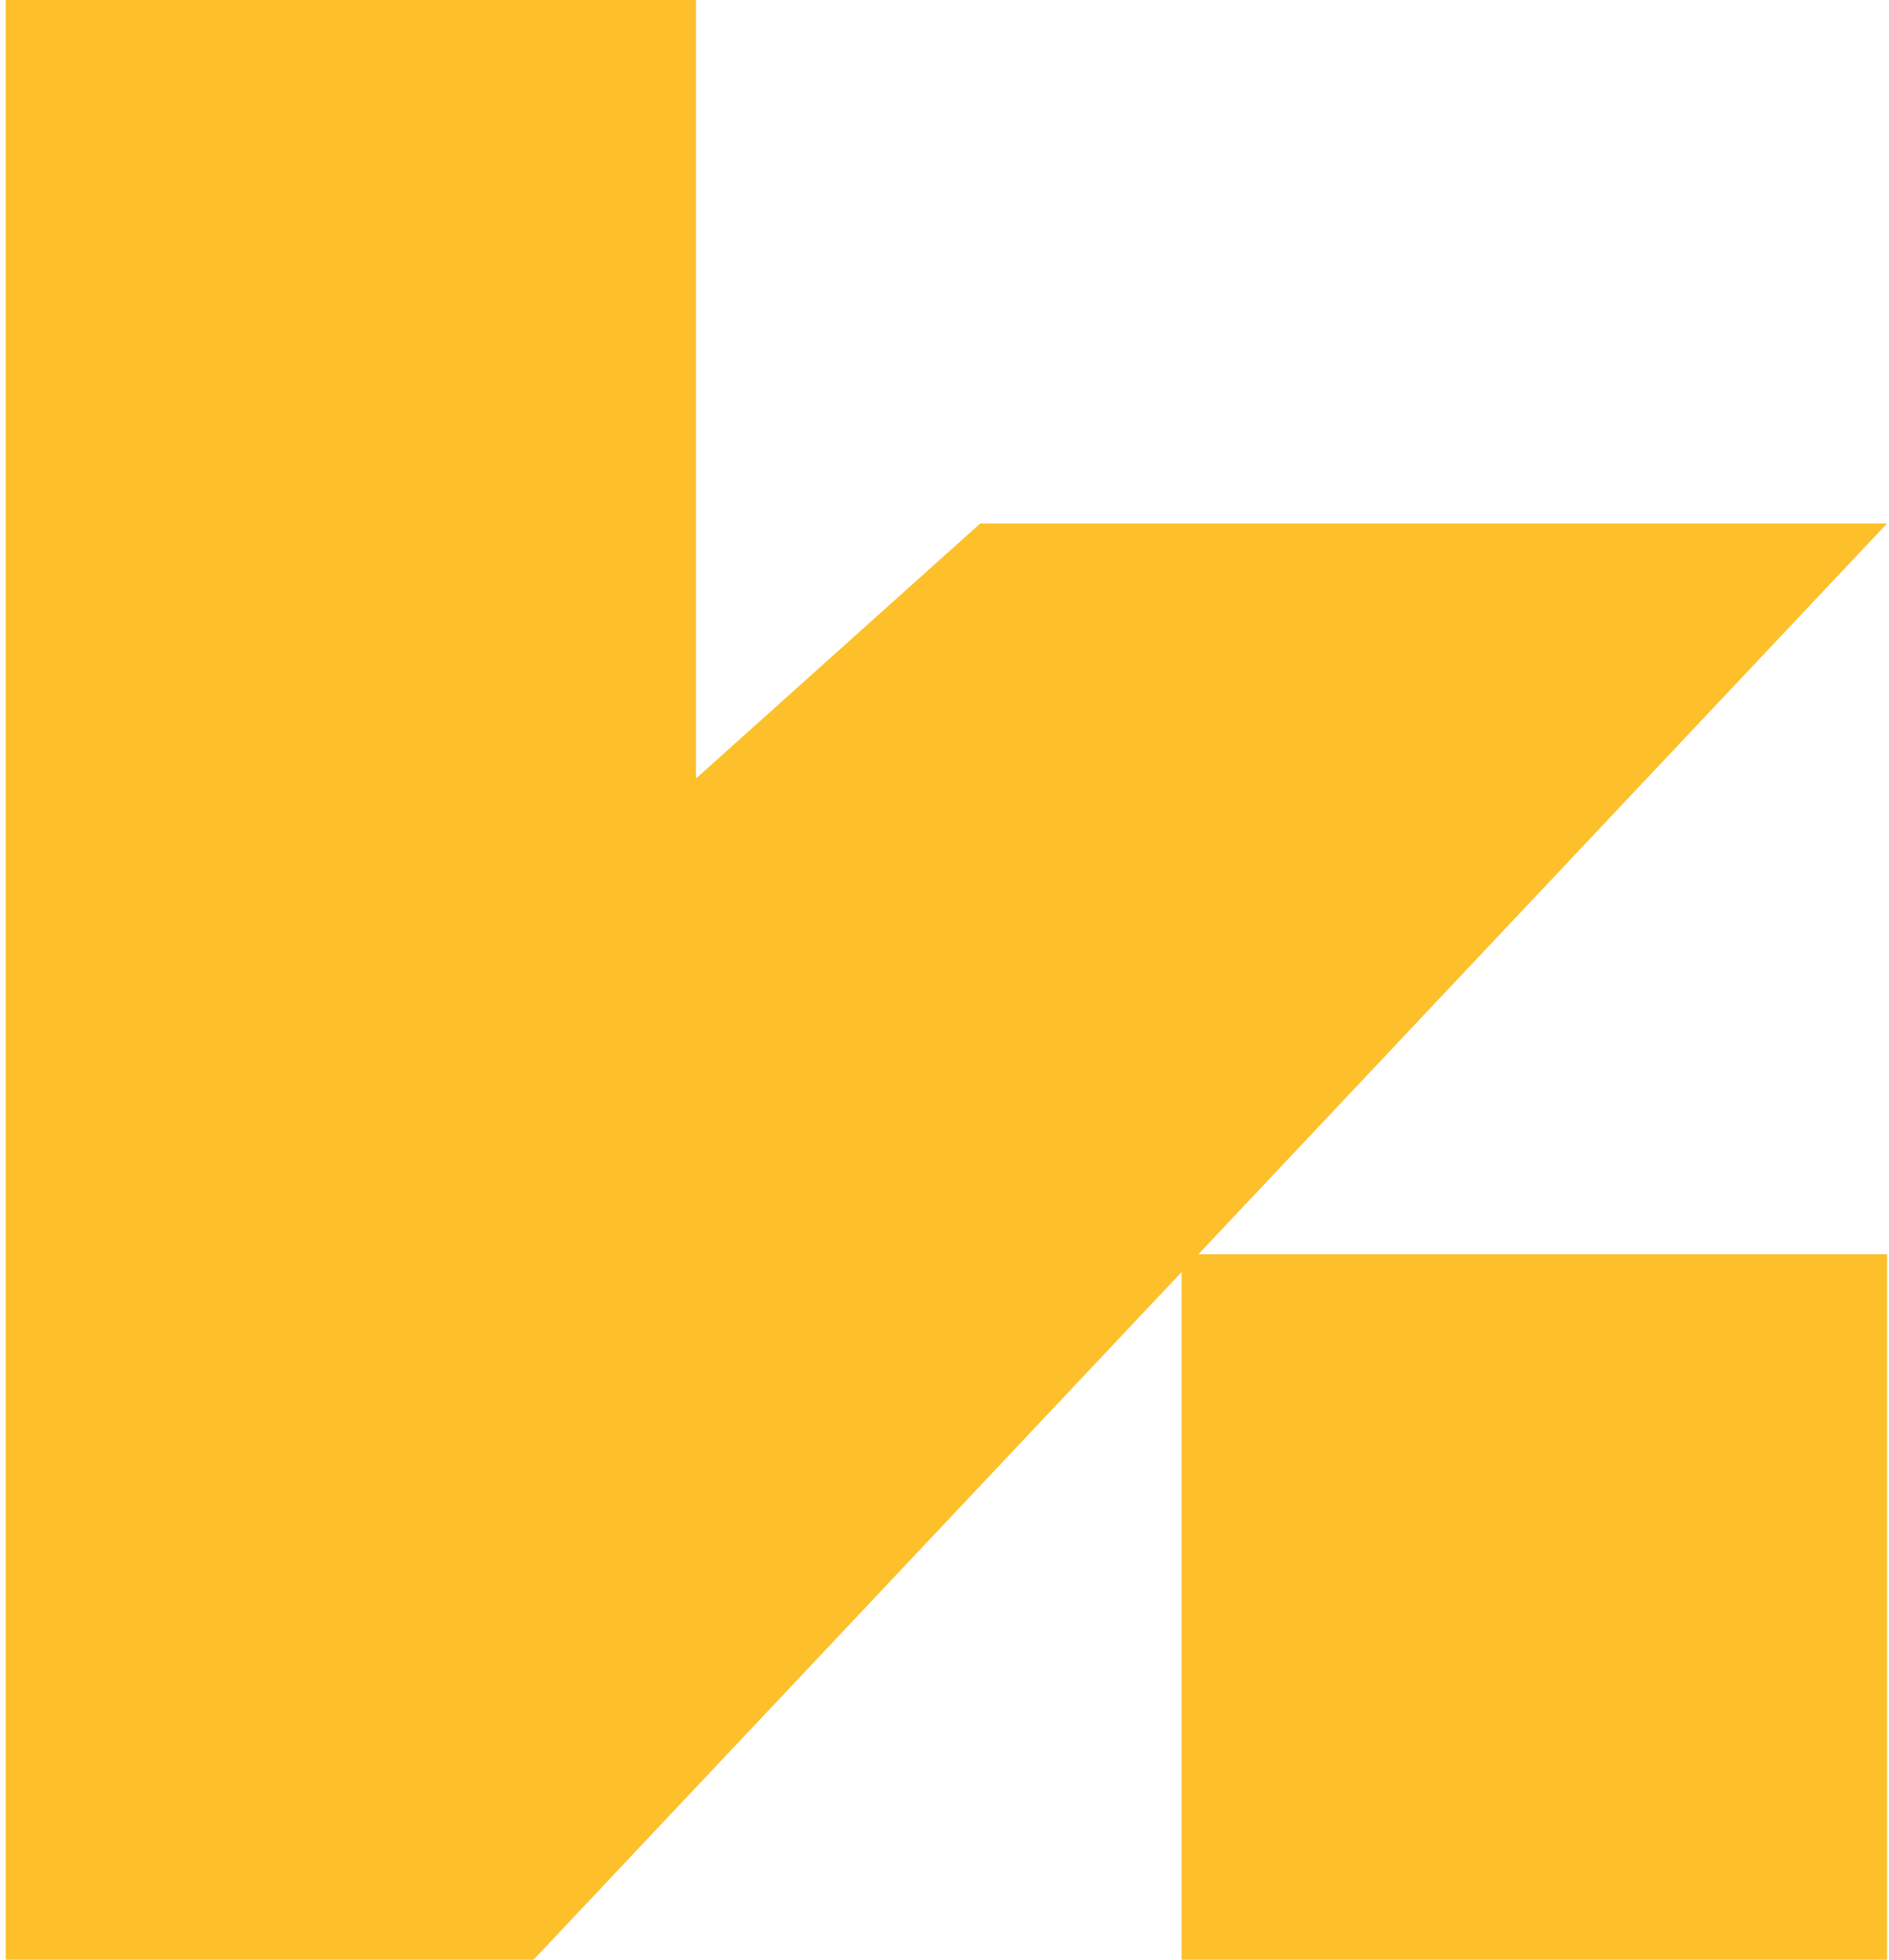 <svg width="267" height="277" viewBox="0 0 267 277" fill="none" xmlns="http://www.w3.org/2000/svg">
<path d="M98.373 110.041V0H0.806V277H75.416L266.725 73.993H138.548L98.373 110.041Z" fill="#FDC02B"/>
<rect x="167.009" y="177.28" width="99.72" height="99.72" fill="#FDC02B"/>
</svg>
